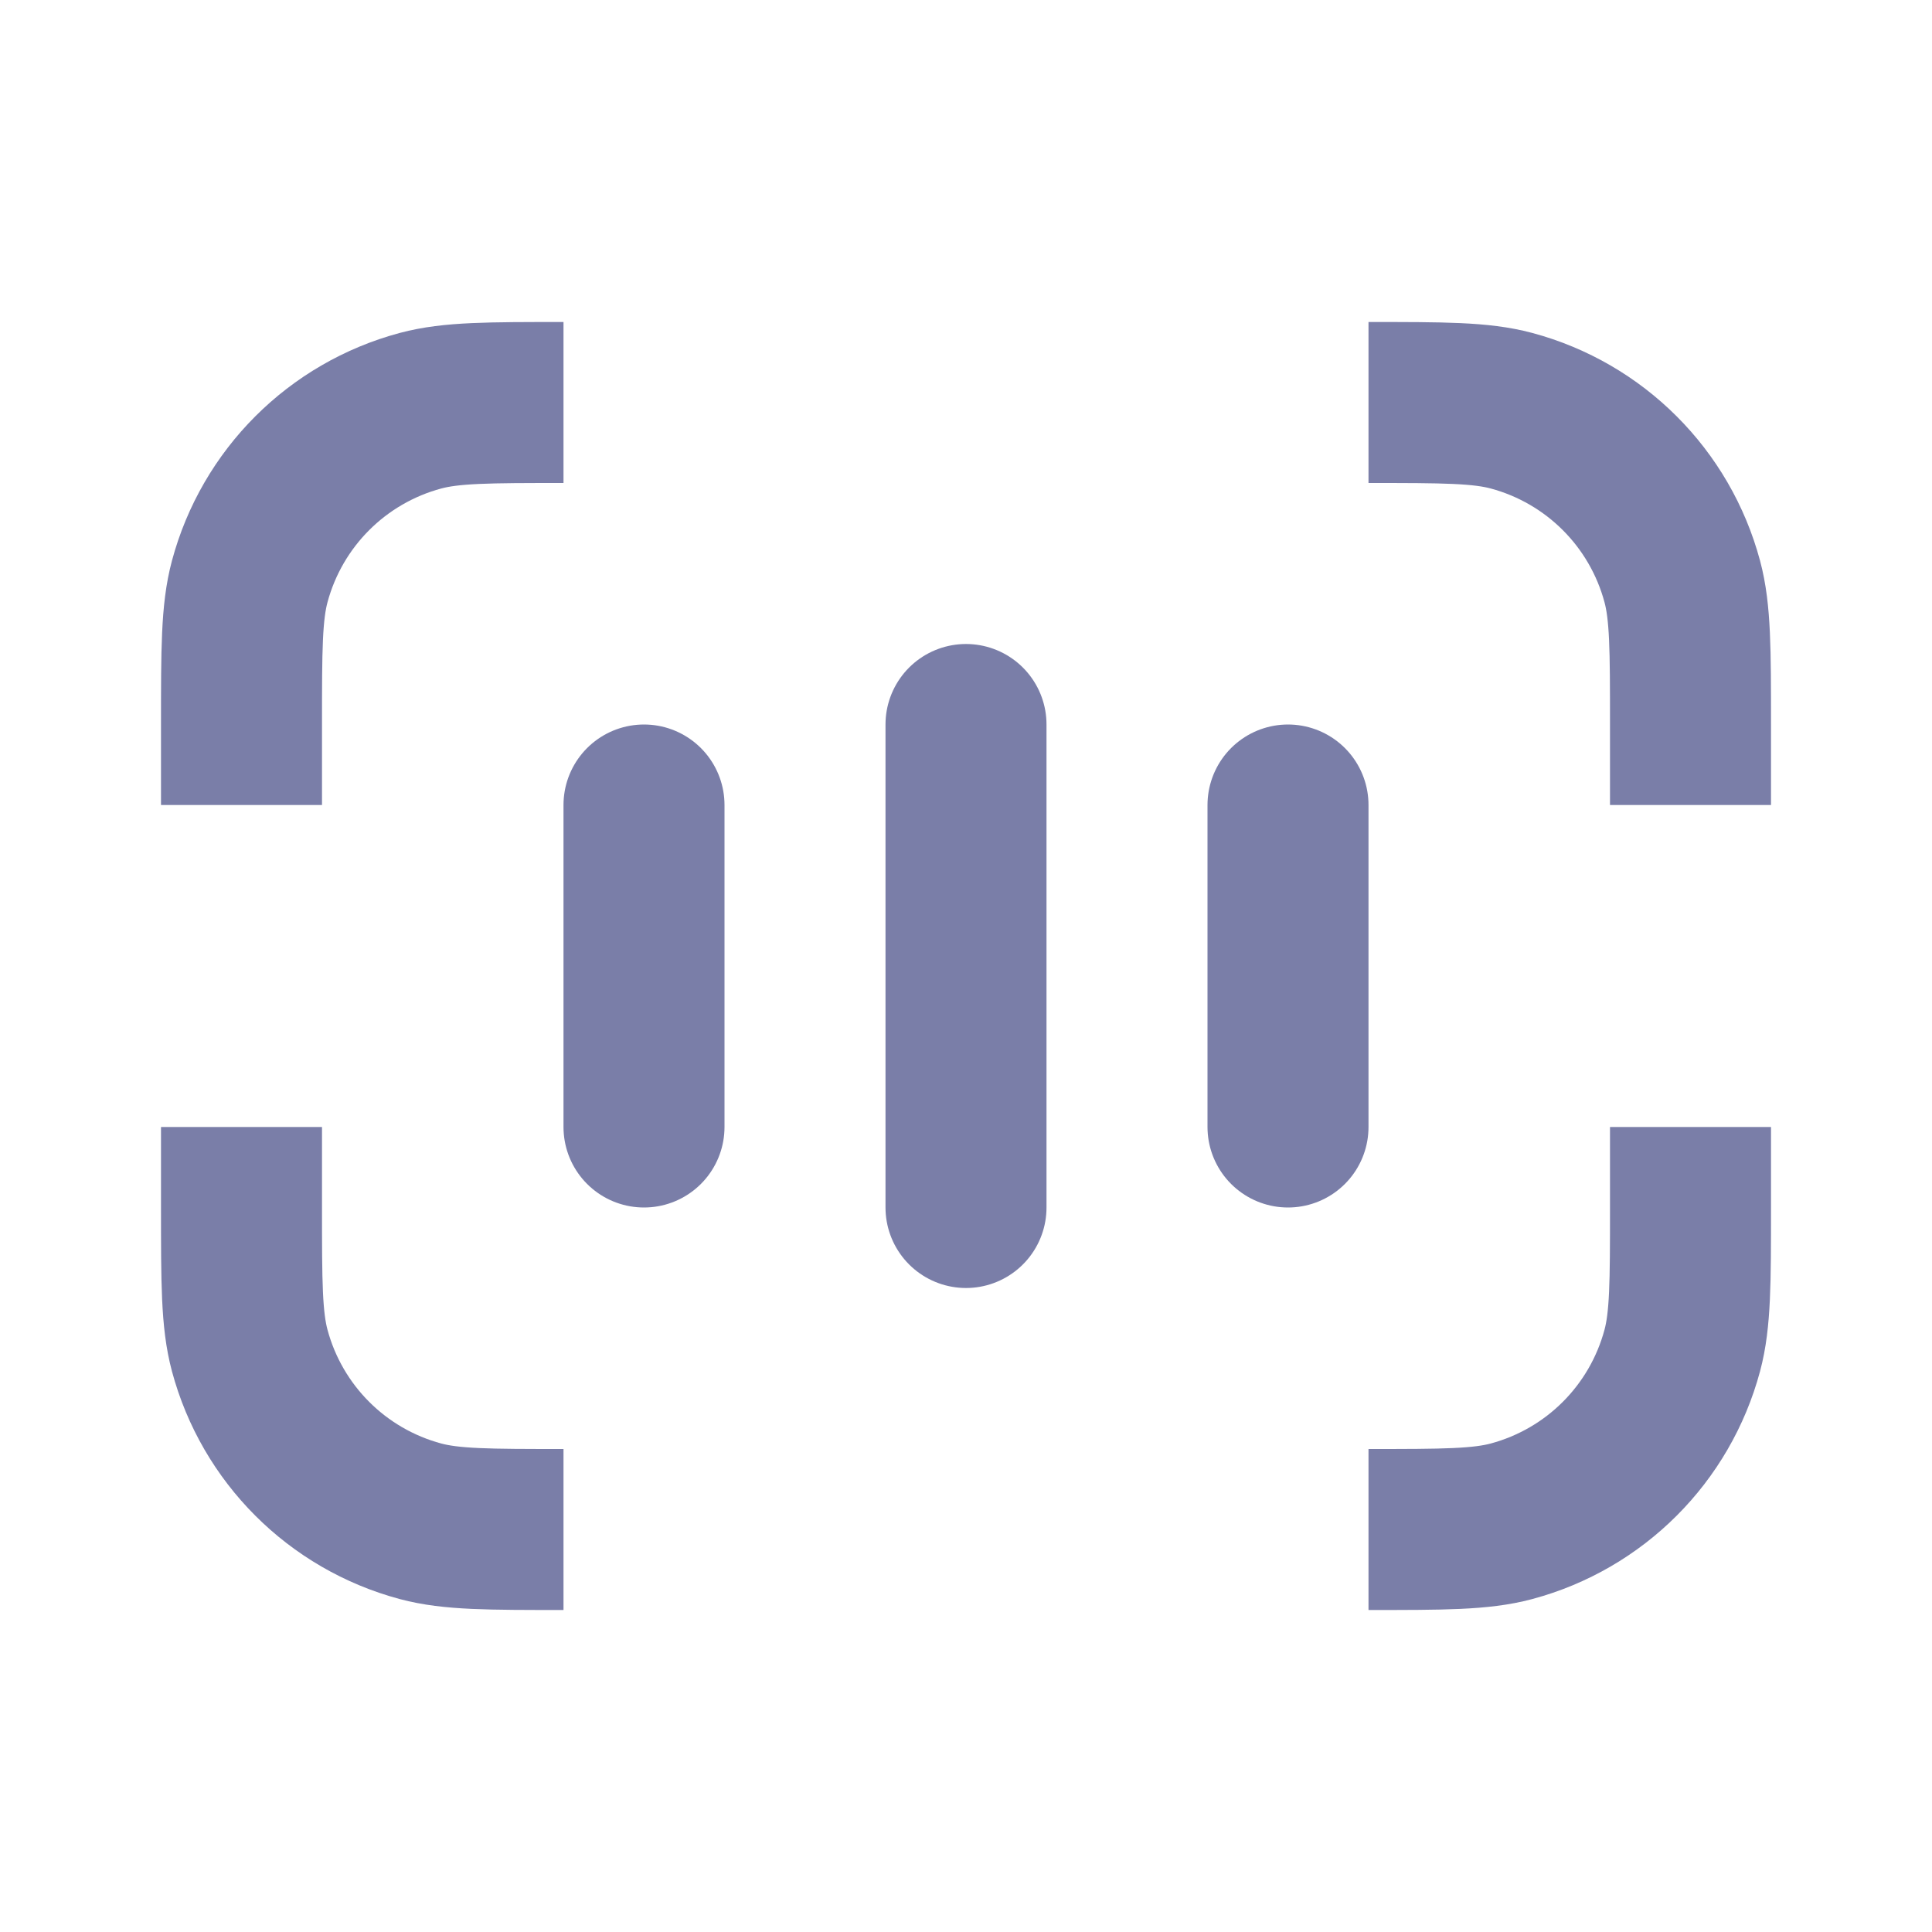 <svg width="24" height="24" viewBox="0 0 24 24" fill="none" xmlns="http://www.w3.org/2000/svg">
<path d="M21 10L21 9C21 8.07 21 7.605 20.898 7.224C20.62 6.188 19.812 5.38 18.776 5.102C18.395 5 17.93 5 17 5" stroke="#7A7EA8" stroke-width="2" stroke-linejoin="round"/>
<path d="M3 10L3 9C3 8.07 3 7.605 3.102 7.224C3.38 6.188 4.188 5.38 5.224 5.102C5.605 5 6.07 5 7 5" stroke="#7A7EA8" stroke-width="2" stroke-linejoin="round"/>
<path d="M21 14L21 15C21 15.93 21 16.395 20.898 16.776C20.62 17.812 19.812 18.62 18.776 18.898C18.395 19 17.93 19 17 19" stroke="#7A7EA8" stroke-width="2" stroke-linejoin="round"/>
<path d="M3 14L3 15C3 15.93 3 16.395 3.102 16.776C3.38 17.812 4.188 18.62 5.224 18.898C5.605 19 6.07 19 7 19" stroke="#7A7EA8" stroke-width="2" stroke-linejoin="round"/>
<path d="M12 15L12 9" stroke="#7A7EA8" stroke-width="2" stroke-linecap="round" stroke-linejoin="round"/>
<path d="M8 14L8 10" stroke="#7A7EA8" stroke-width="2" stroke-linecap="round" stroke-linejoin="round"/>
<path d="M16 14L16 10" stroke="#7A7EA8" stroke-width="2" stroke-linecap="round" stroke-linejoin="round"/>
</svg>
